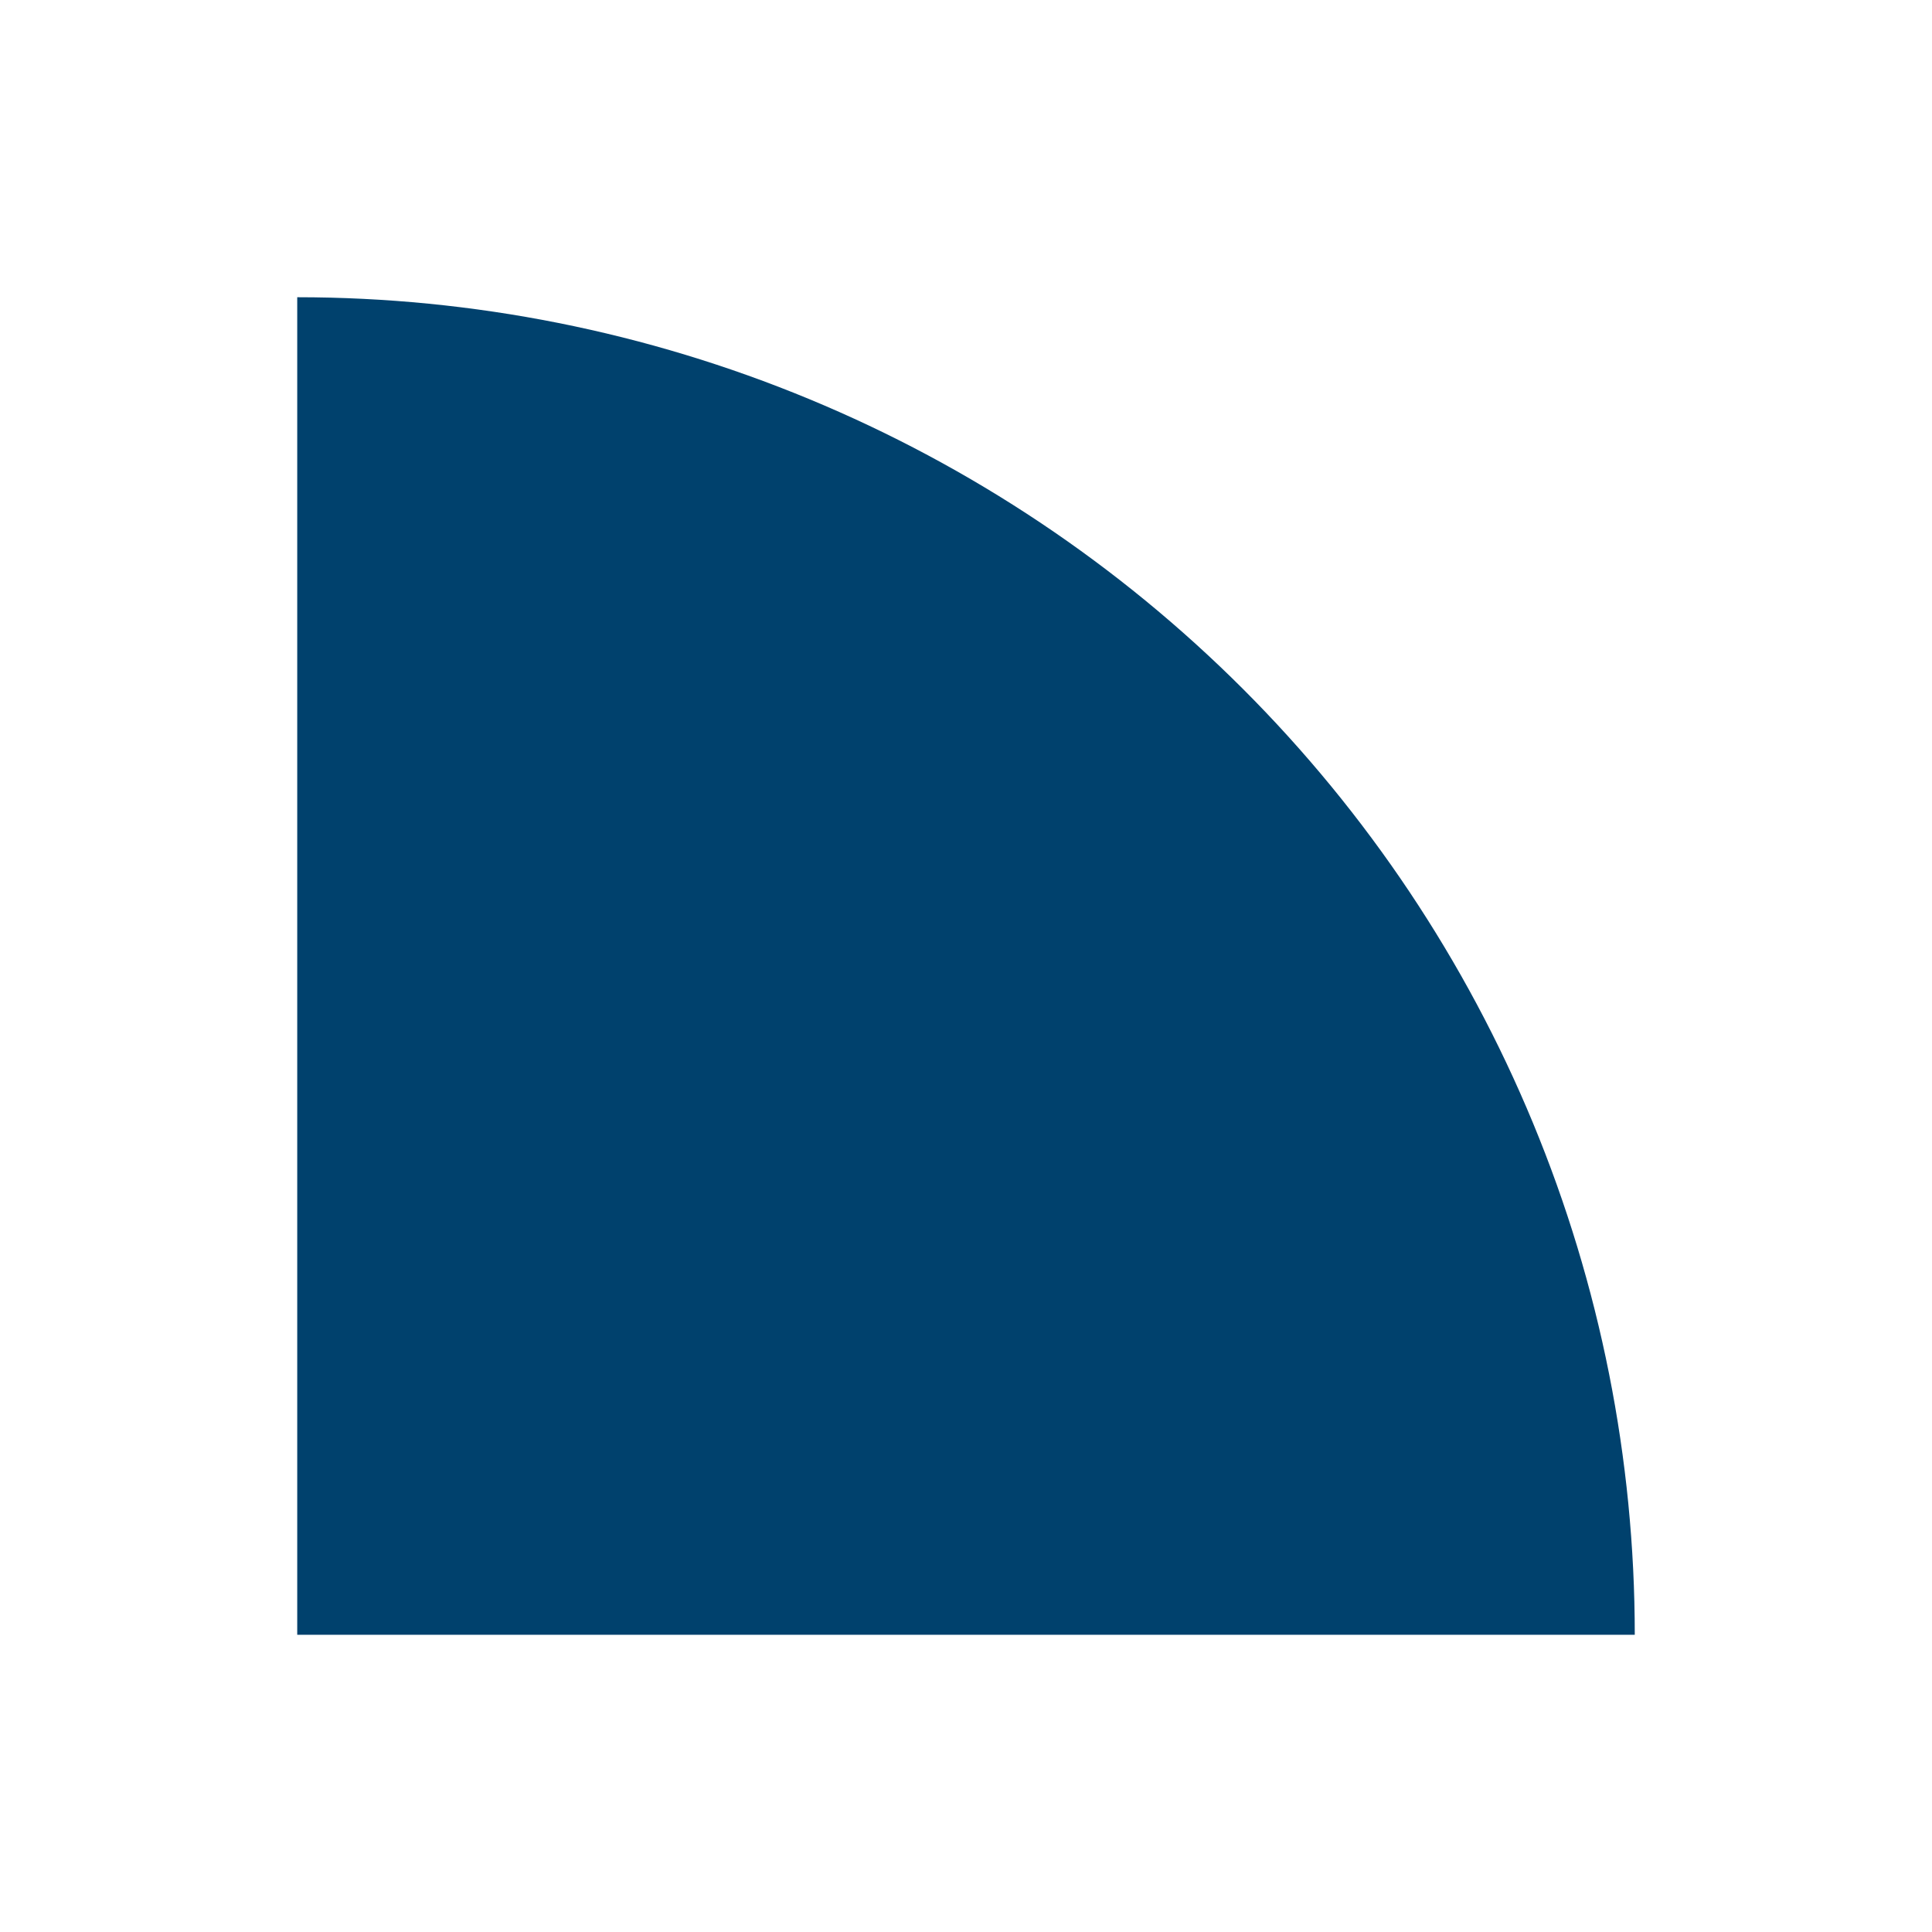 <svg width="195" height="195" viewBox="0 0 195 195" fill="none" xmlns="http://www.w3.org/2000/svg">
<g filter="url(#filter0_d)">
<path d="M163 159C163 141.272 159.508 123.717 152.724 107.338C145.939 90.959 135.995 76.076 123.459 63.541C110.923 51.005 96.041 41.061 79.662 34.276C63.283 27.492 45.728 24 28 24L28 159H163Z" fill="#00416D"/>
</g>
<defs>
<filter id="filter0_d" x="0" y="0" width="195" height="195" filterUnits="userSpaceOnUse" color-interpolation-filters="sRGB">
<feFlood flood-opacity="0" result="BackgroundImageFix"/>
<feColorMatrix in="SourceAlpha" type="matrix" values="0 0 0 0 0 0 0 0 0 0 0 0 0 0 0 0 0 0 127 0"/>
<feOffset dx="2" dy="6"/>
<feGaussianBlur stdDeviation="15"/>
<feColorMatrix type="matrix" values="0 0 0 0 0.111 0 0 0 0 0.022 0 0 0 0 0.142 0 0 0 0.2 0"/>
<feBlend mode="normal" in2="BackgroundImageFix" result="effect1_dropShadow"/>
<feBlend mode="normal" in="SourceGraphic" in2="effect1_dropShadow" result="shape"/>
</filter>
</defs>
</svg>
